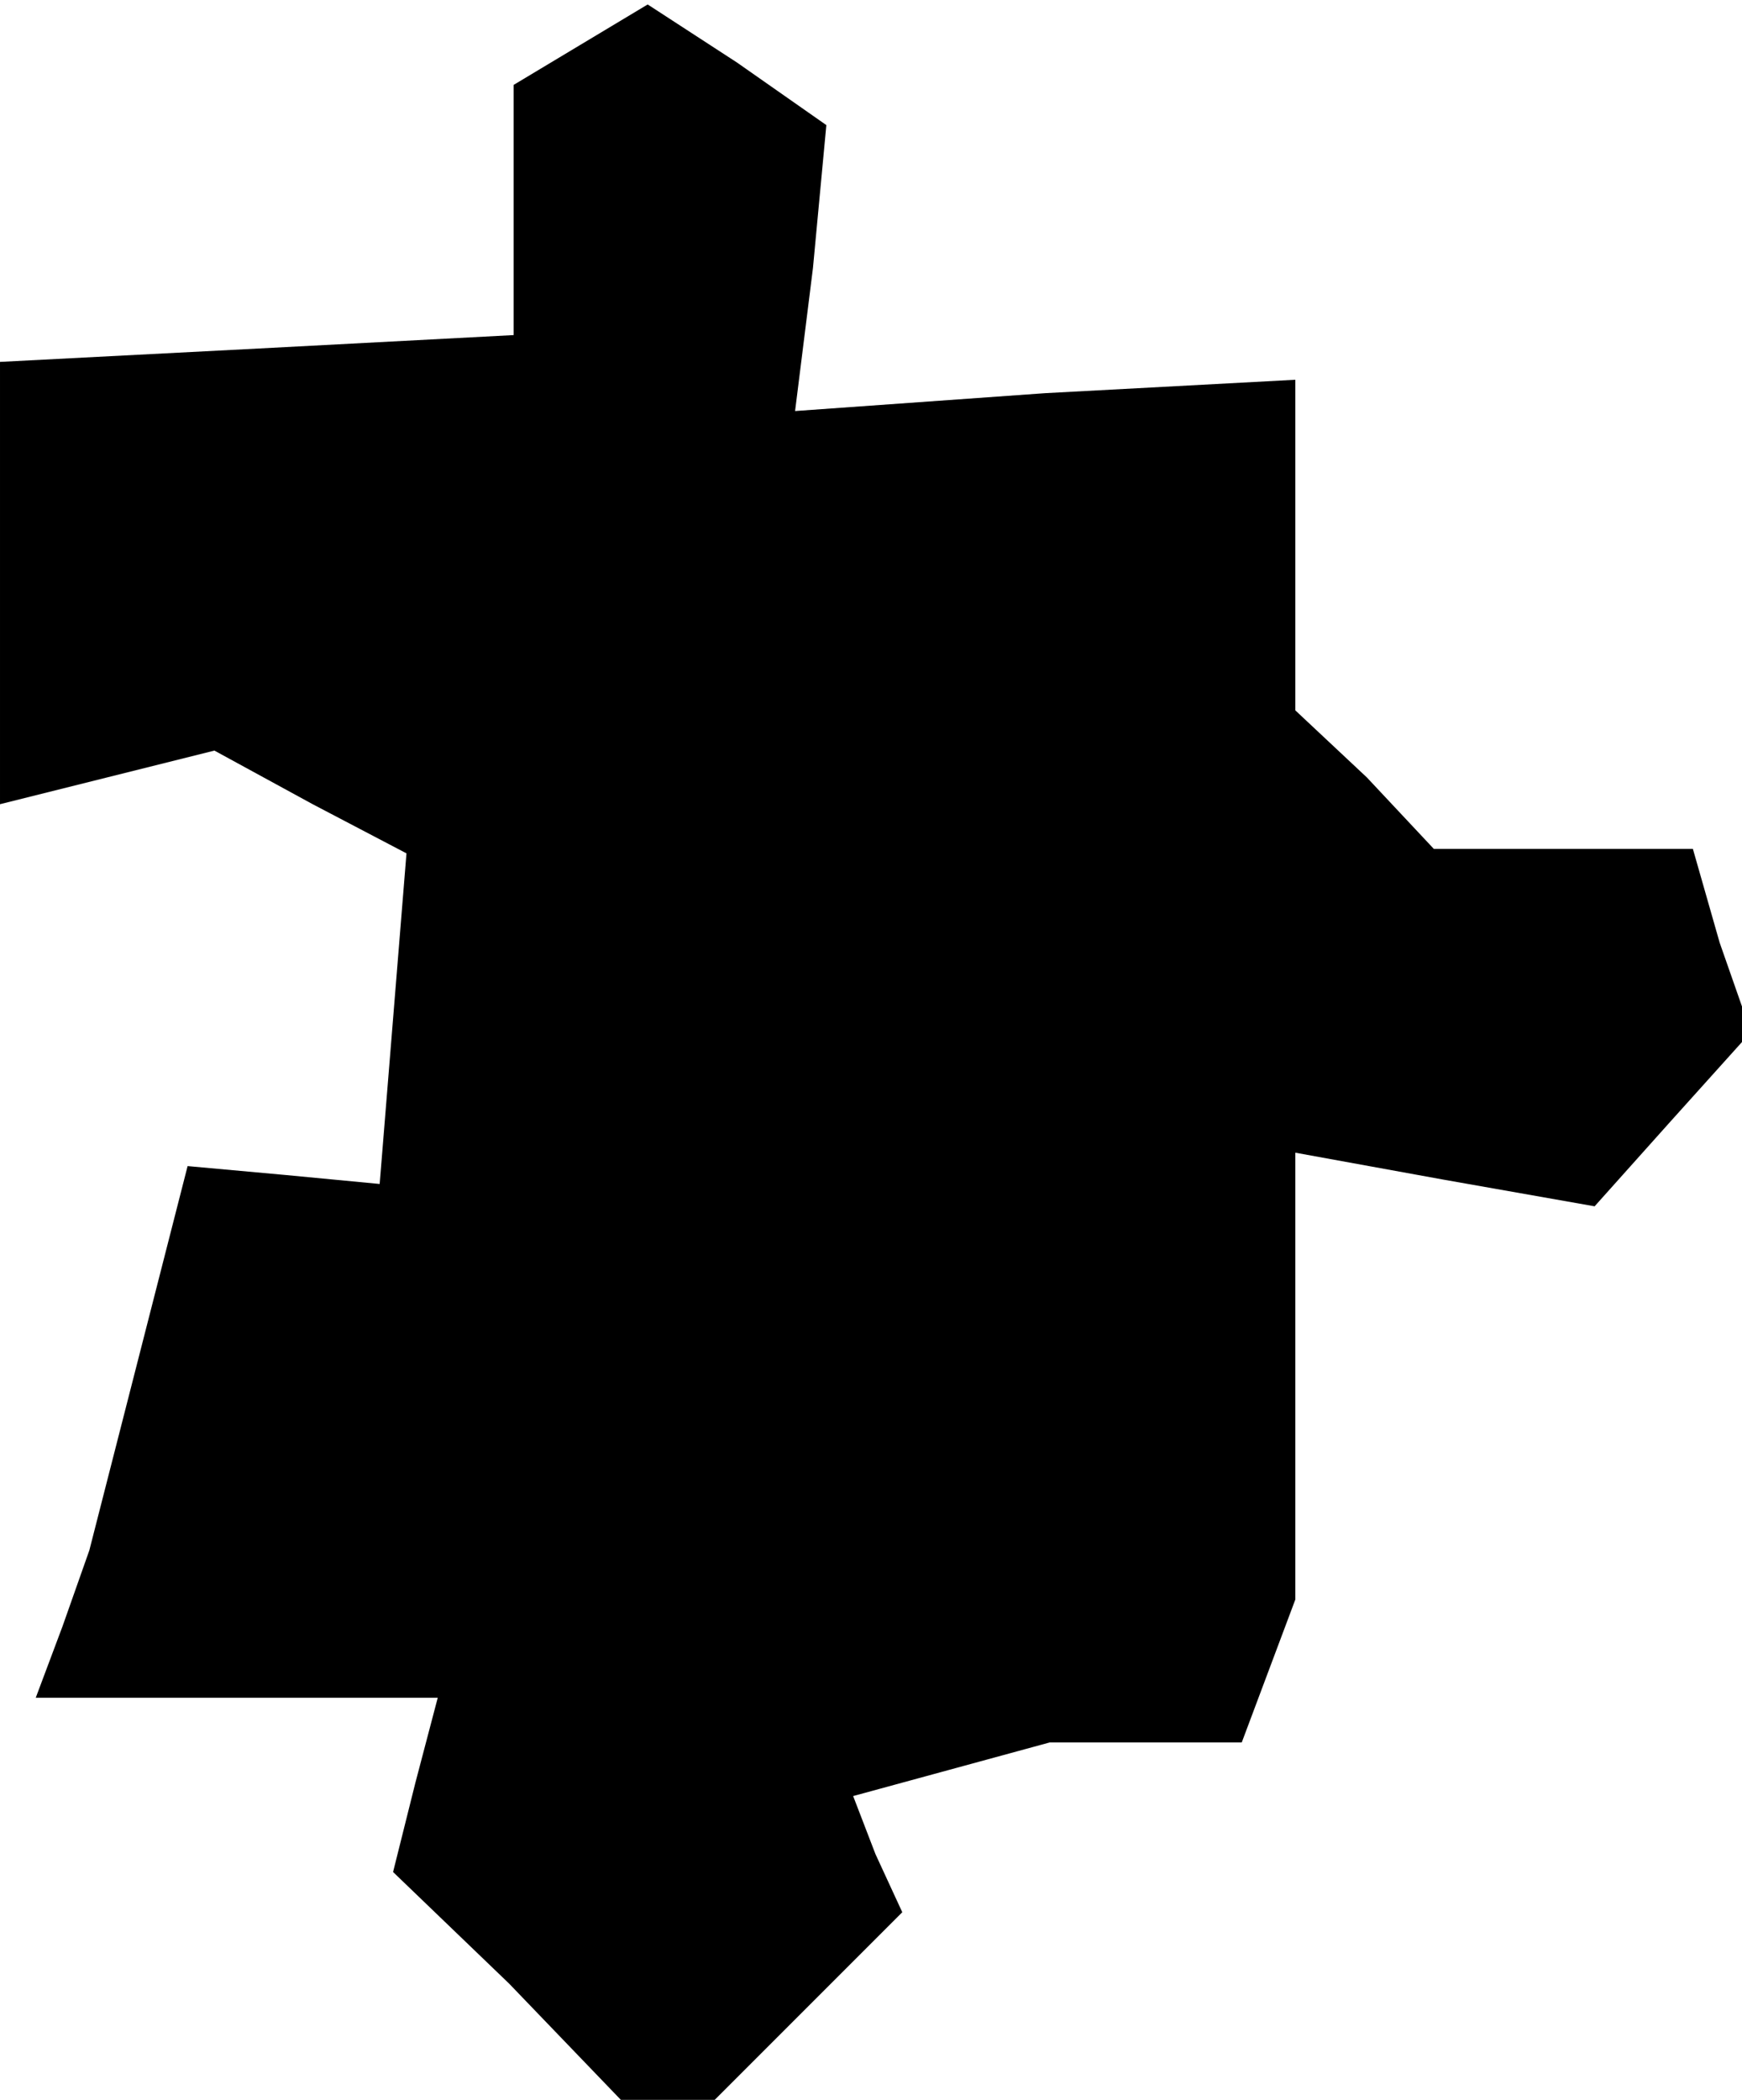 <?xml version="1.0" standalone="no"?>
<!DOCTYPE svg PUBLIC "-//W3C//DTD SVG 20010904//EN"
 "http://www.w3.org/TR/2001/REC-SVG-20010904/DTD/svg10.dtd">
<svg version="1.0" xmlns="http://www.w3.org/2000/svg"
 width="39pt" height="47pt" viewBox="0 0 39 47"
 preserveAspectRatio="xMidYMid meet">
<g transform="translate(0,47) scale(0.1,-0.1)"
fill="#000000" stroke="none">
<path d="M130 460 l-15 -9 0 -28 0 -28 -57 -3 -58 -3 0 -50 0 -49 24 6 24 6
22 -12 21 -11 -3 -37 -3 -37 -21 2 -22 2 -11 -43 -11 -43 -6 -17 -6 -16 45 0
45 0 -5 -19 -5 -20 26 -25 25 -26 11 0 10 0 21 21 21 21 -6 13 -5 13 22 6 22
6 21 0 22 0 6 16 6 16 0 50 0 50 33 -6 34 -6 17 19 18 20 -7 20 -6 21 -29 0
-29 0 -15 16 -16 15 0 37 0 37 -56 -3 -56 -4 4 32 3 32 -20 14 -20 13 -15 -9z"/>
</g>
</svg>
